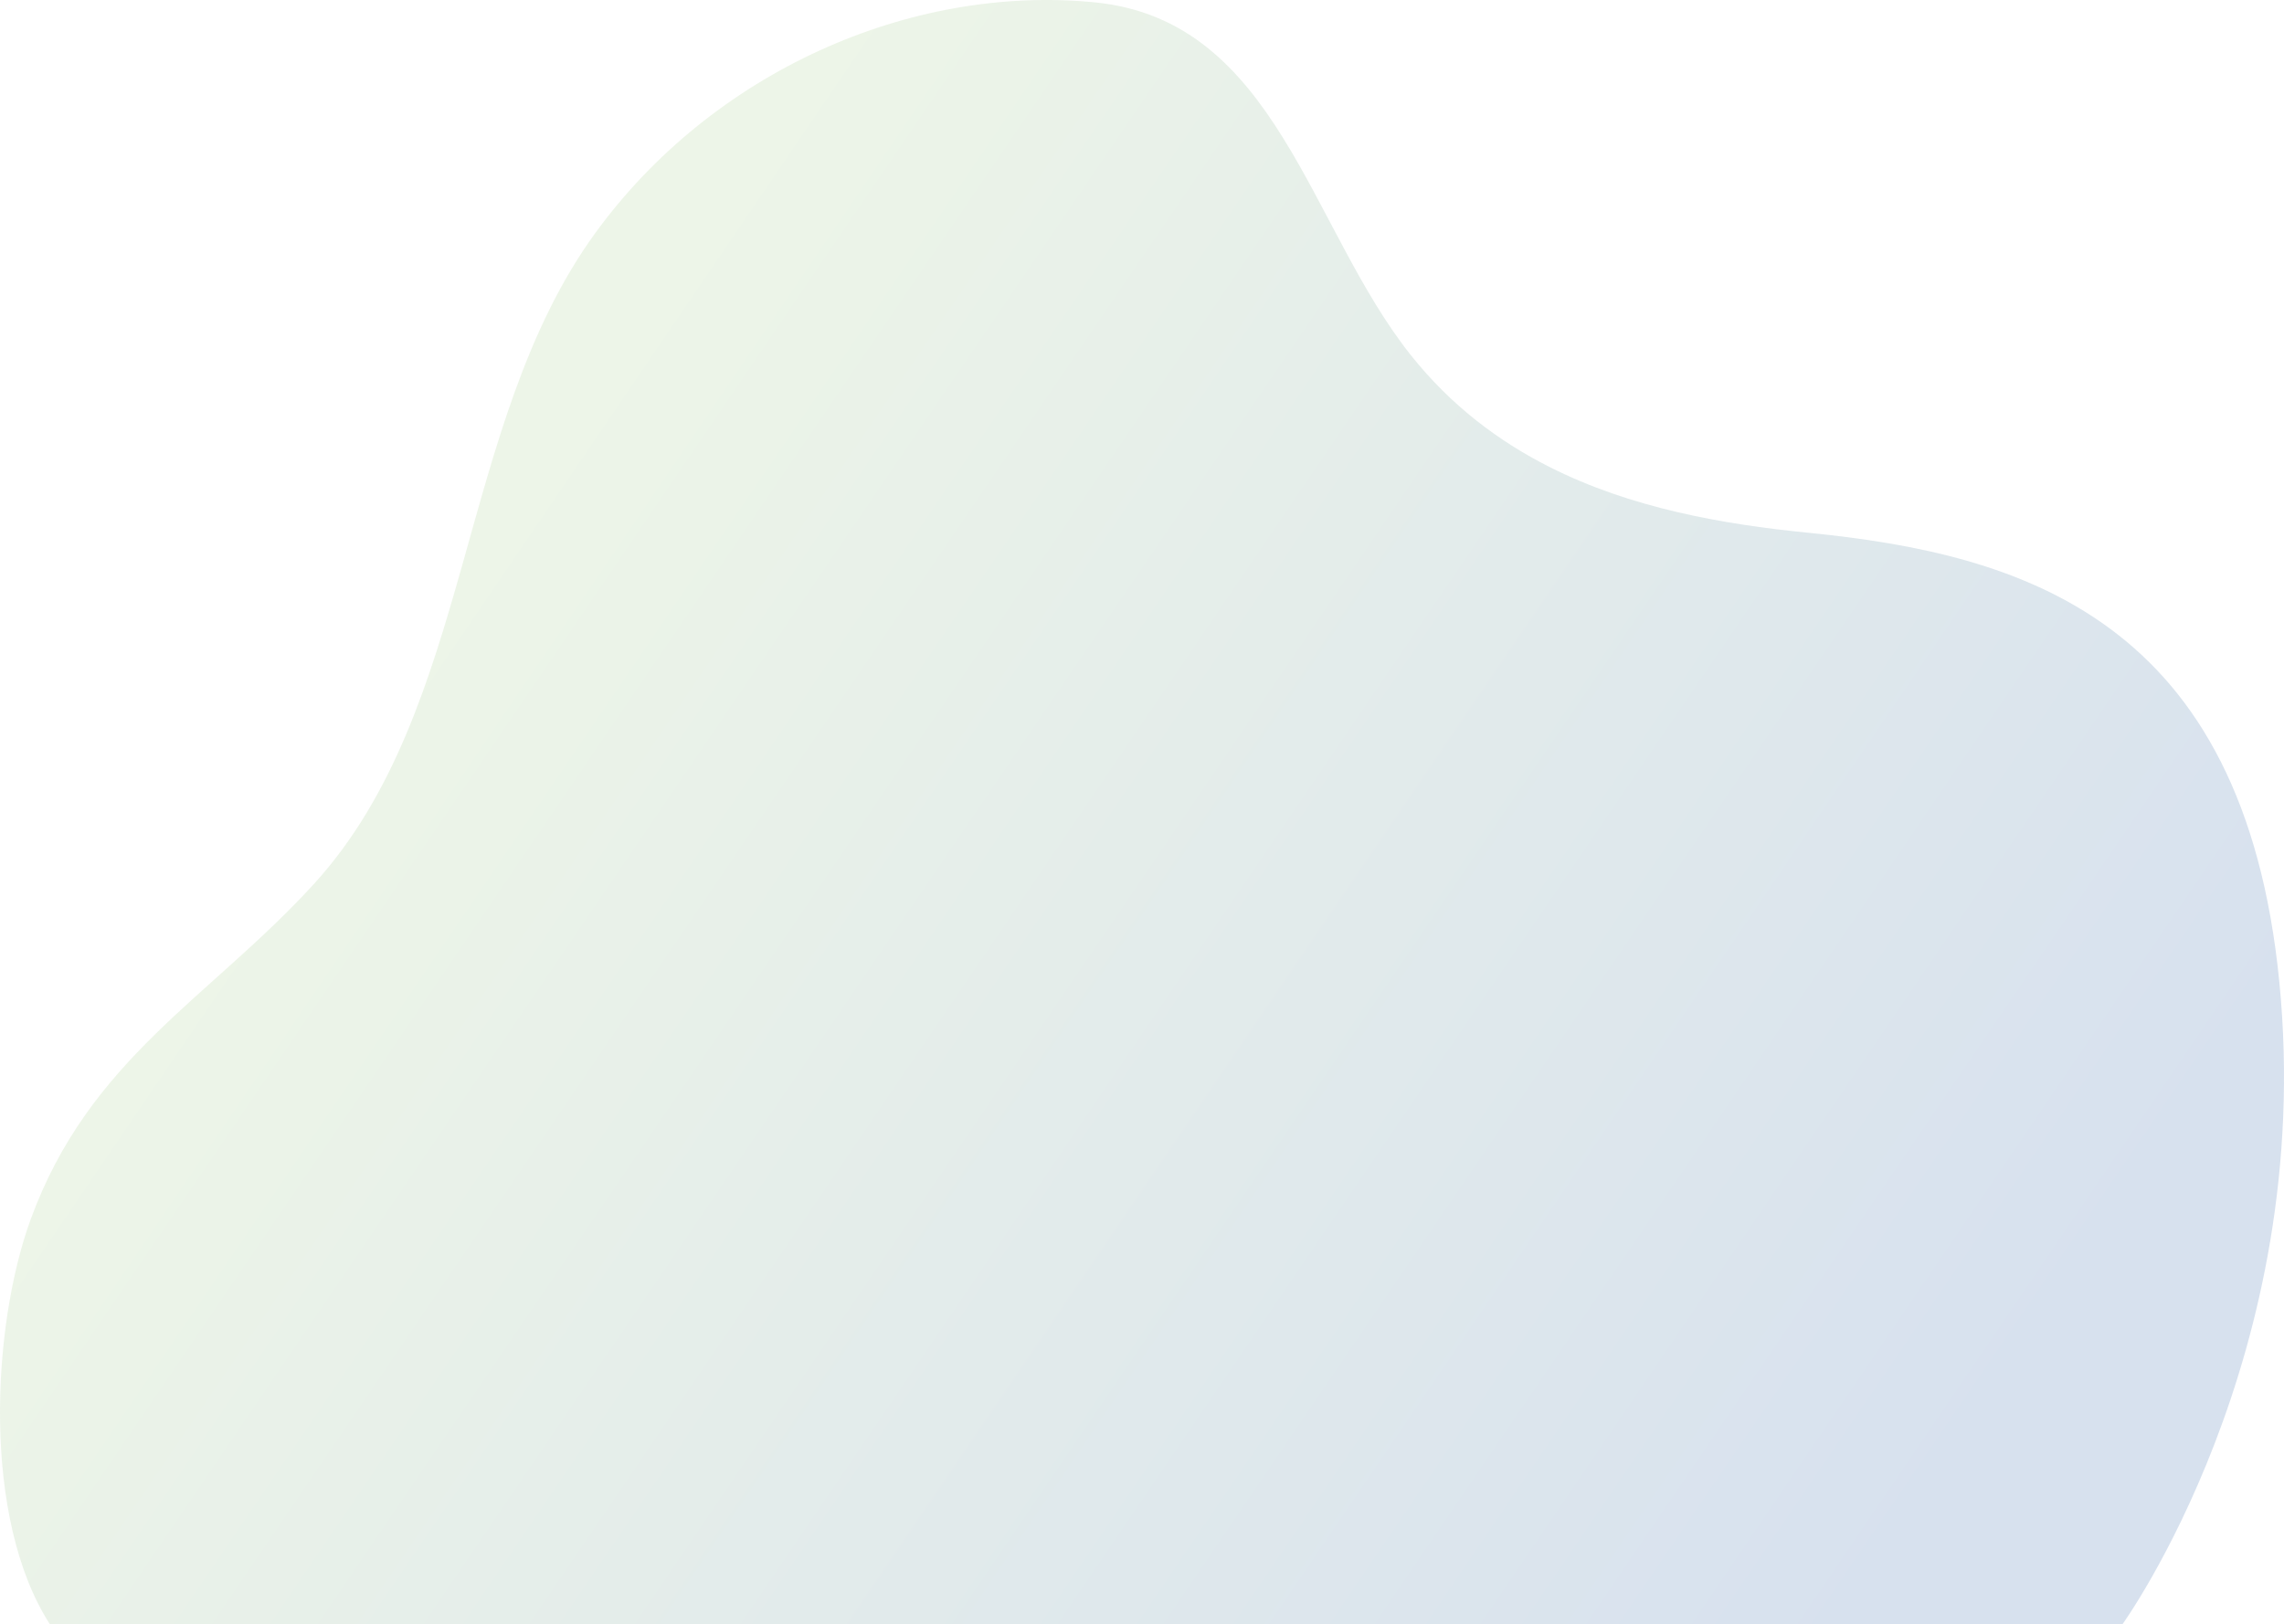 <svg width="1358" height="966" viewBox="0 0 1358 966" fill="none" xmlns="http://www.w3.org/2000/svg">
<path opacity="0.16" d="M1261.93 966H29.691C-10.948 902.94 -4.923 788.506 18.268 725.091C53.164 629.587 124.884 593.366 186.547 525.817C281.675 421.596 271.249 252.511 353.828 138.742C423.532 42.716 541.093 -9.347 650.808 1.388C759.244 12.029 778.165 135.298 839.178 211.635C862.781 241.158 890.828 262.32 921.15 277.64C969.635 302.151 1023.93 311.747 1075.06 316.829C1202.5 329.489 1333.91 367.99 1355.22 583.937C1377.17 806.391 1261.93 966 1261.93 966Z" fill="url(#paint0_linear_3052_4339)"/>
<defs>
<linearGradient id="paint0_linear_3052_4339" x1="-33" y1="175.786" x2="1114.13" y2="956.222" gradientUnits="userSpaceOnUse">
<stop offset="0.263" stop-color="#8DBF6E"/>
<stop offset="1" stop-color="#064499"/>
</linearGradient>
</defs>
</svg>
